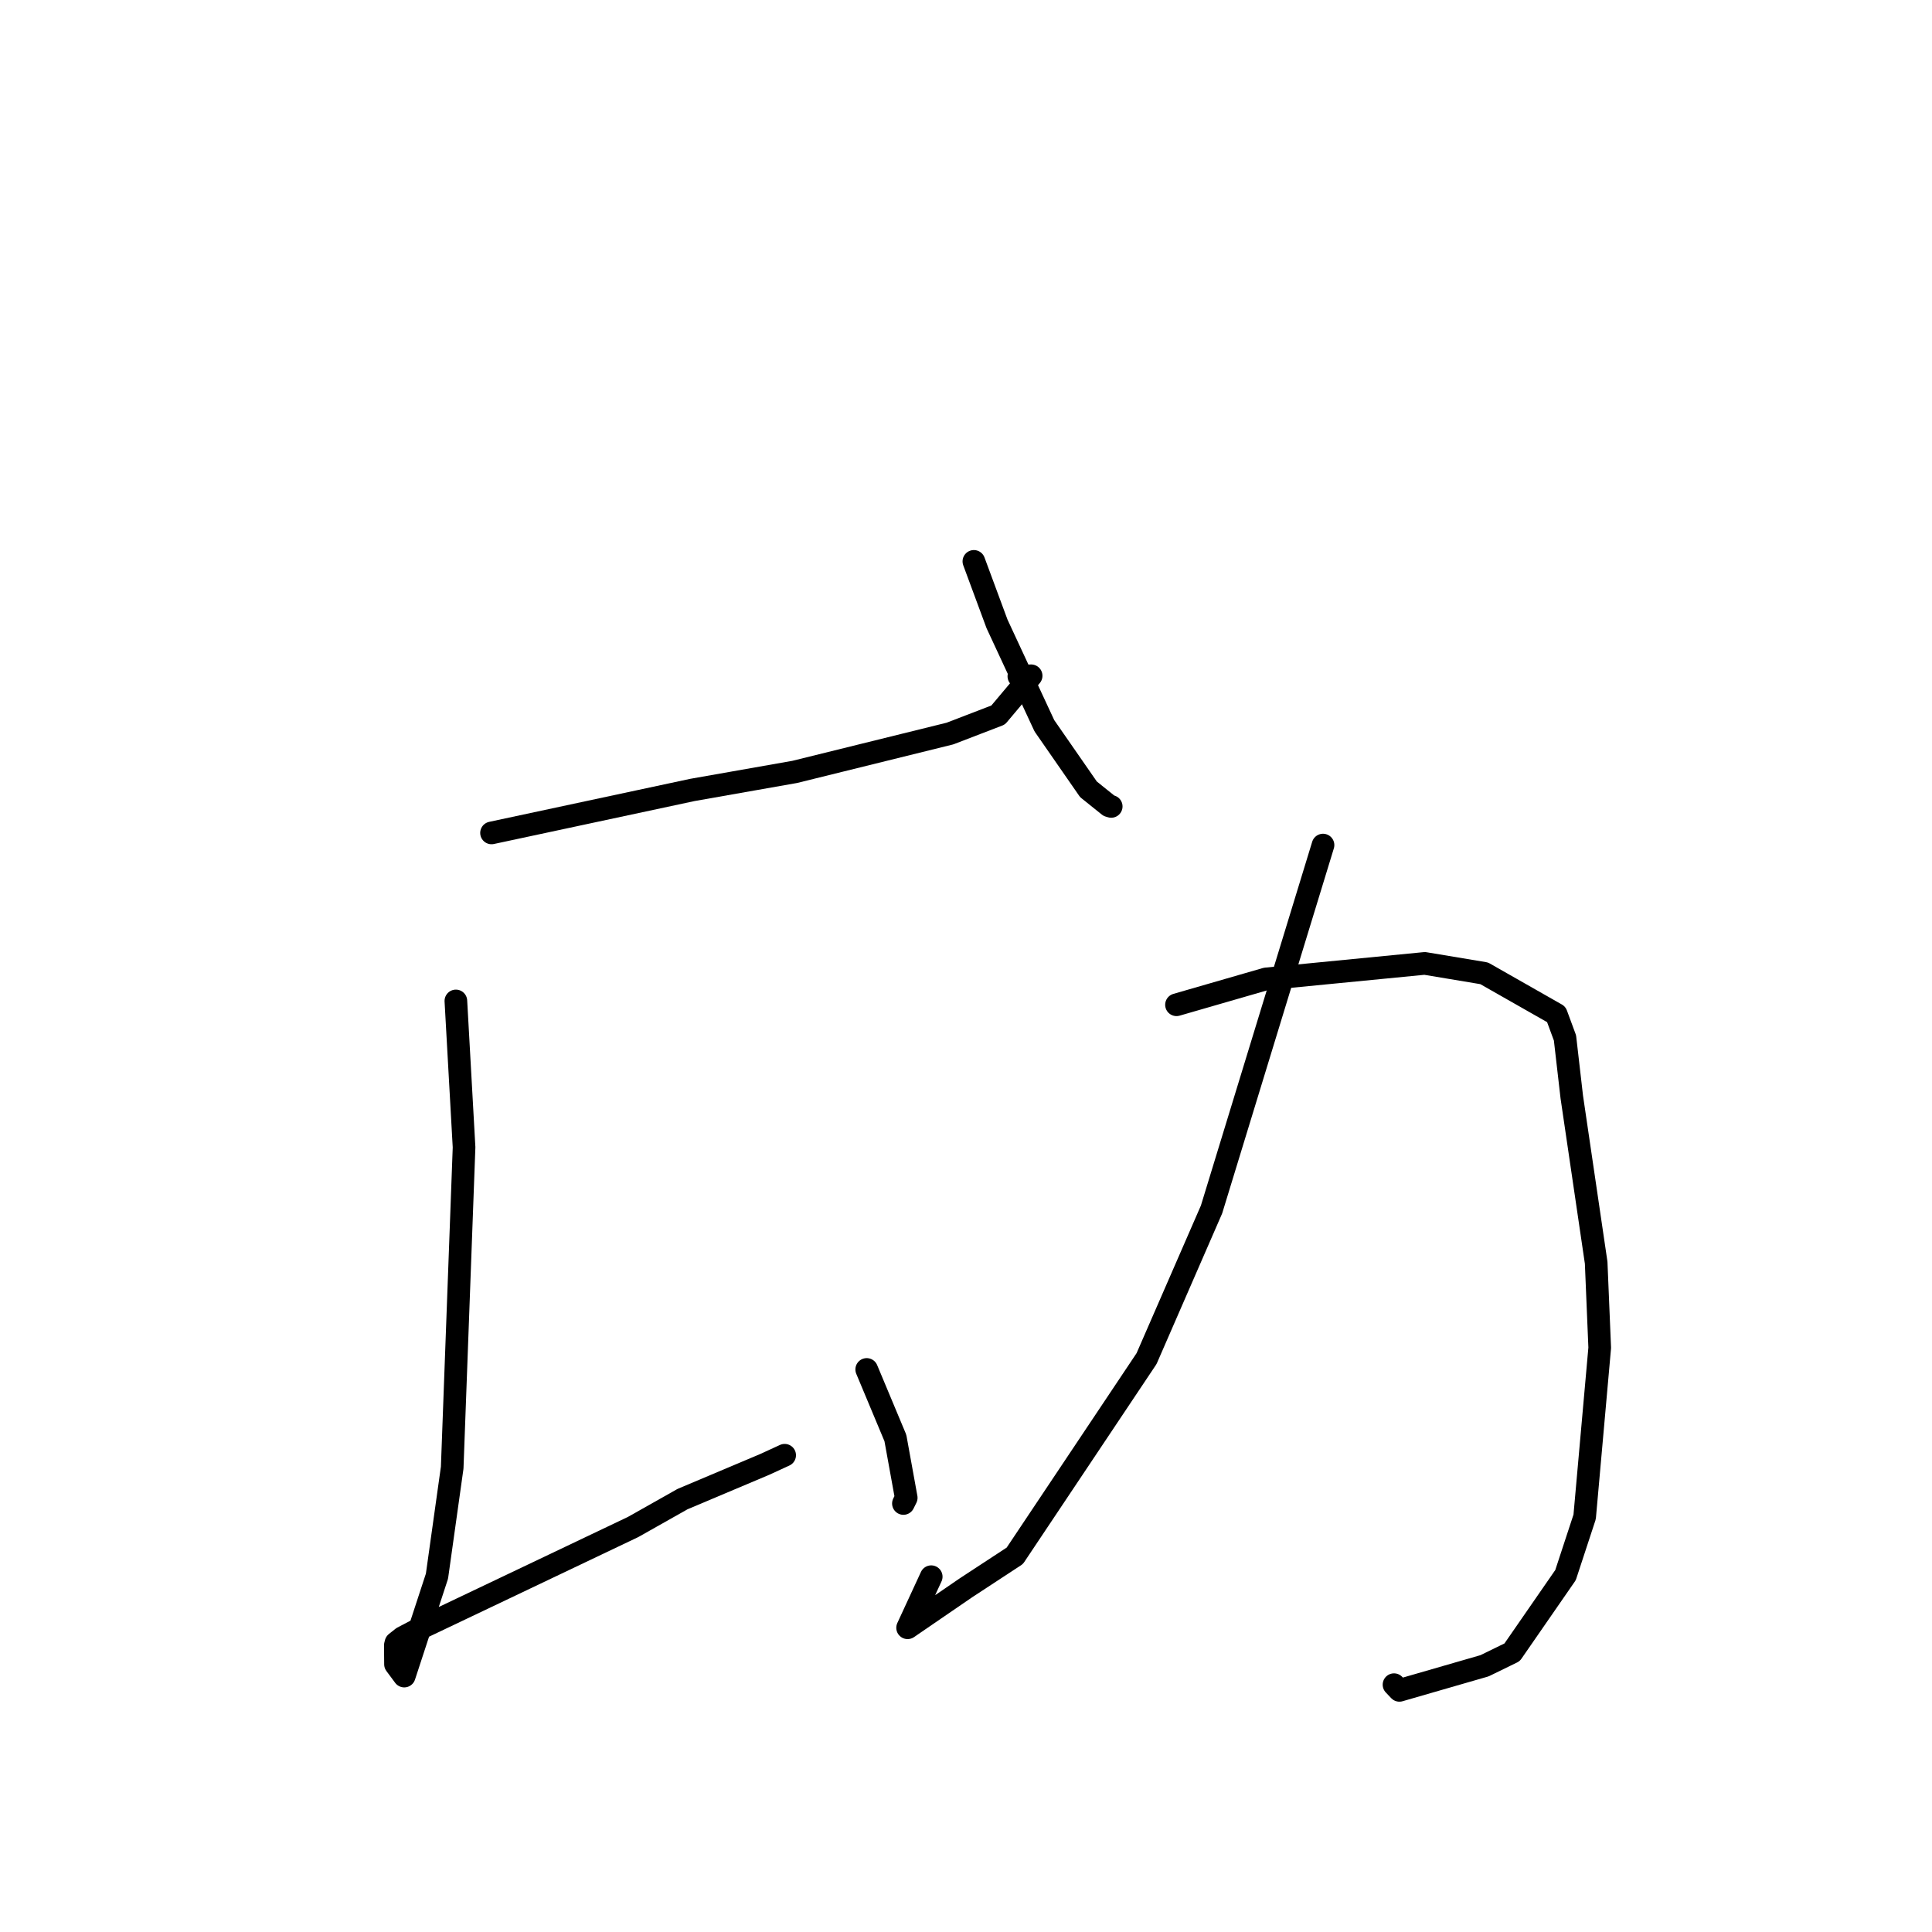 <?xml version="1.0" standalone="no"?>
    <svg width="256" height="256" xmlns="http://www.w3.org/2000/svg" version="1.1">
    <polyline stroke="black" stroke-width="3" stroke-linecap="round" fill="transparent" stroke-linejoin="round" points="65.13 110.367 91.738 104.673 105.305 102.281 125.875 97.199 132.259 94.744 136.631 89.544 135.004 89.613 " />
        <polyline stroke="black" stroke-width="3" stroke-linecap="round" fill="transparent" stroke-linejoin="round" points="60.406 132.629 61.49 152.022 59.918 194.474 57.901 208.85 53.565 222.088 52.406 220.527 52.385 218.004 52.464 217.69 53.337 216.993 55.619 215.796 66.789 210.48 83.886 202.337 90.438 198.639 101.33 194.042 103.687 192.958 103.972 192.827 " />
        <polyline stroke="black" stroke-width="3" stroke-linecap="round" fill="transparent" stroke-linejoin="round" points="114.843 181.458 118.643 190.542 120.08 198.467 119.707 199.22 " />
        <polyline stroke="black" stroke-width="3" stroke-linecap="round" fill="transparent" stroke-linejoin="round" points="129.043 74.386 132.11 82.668 138.388 96.171 144.227 104.589 145.38 105.515 146.938 106.766 147.241 106.856 " />
        <polyline stroke="black" stroke-width="3" stroke-linecap="round" fill="transparent" stroke-linejoin="round" points="175.307 111.976 160.535 160.261 151.924 180.023 134.467 206.151 127.988 210.396 120.262 215.689 123.391 208.92 " />
        <polyline stroke="black" stroke-width="3" stroke-linecap="round" fill="transparent" stroke-linejoin="round" points="155.891 133.138 167.758 129.709 188.783 127.656 196.657 128.968 206.215 134.406 207.368 137.53 208.268 145.349 211.5 167.311 211.971 178.587 209.975 200.993 207.441 208.707 200.361 218.94 196.709 220.723 185.429 223.982 184.713 223.227 " />
        </svg>